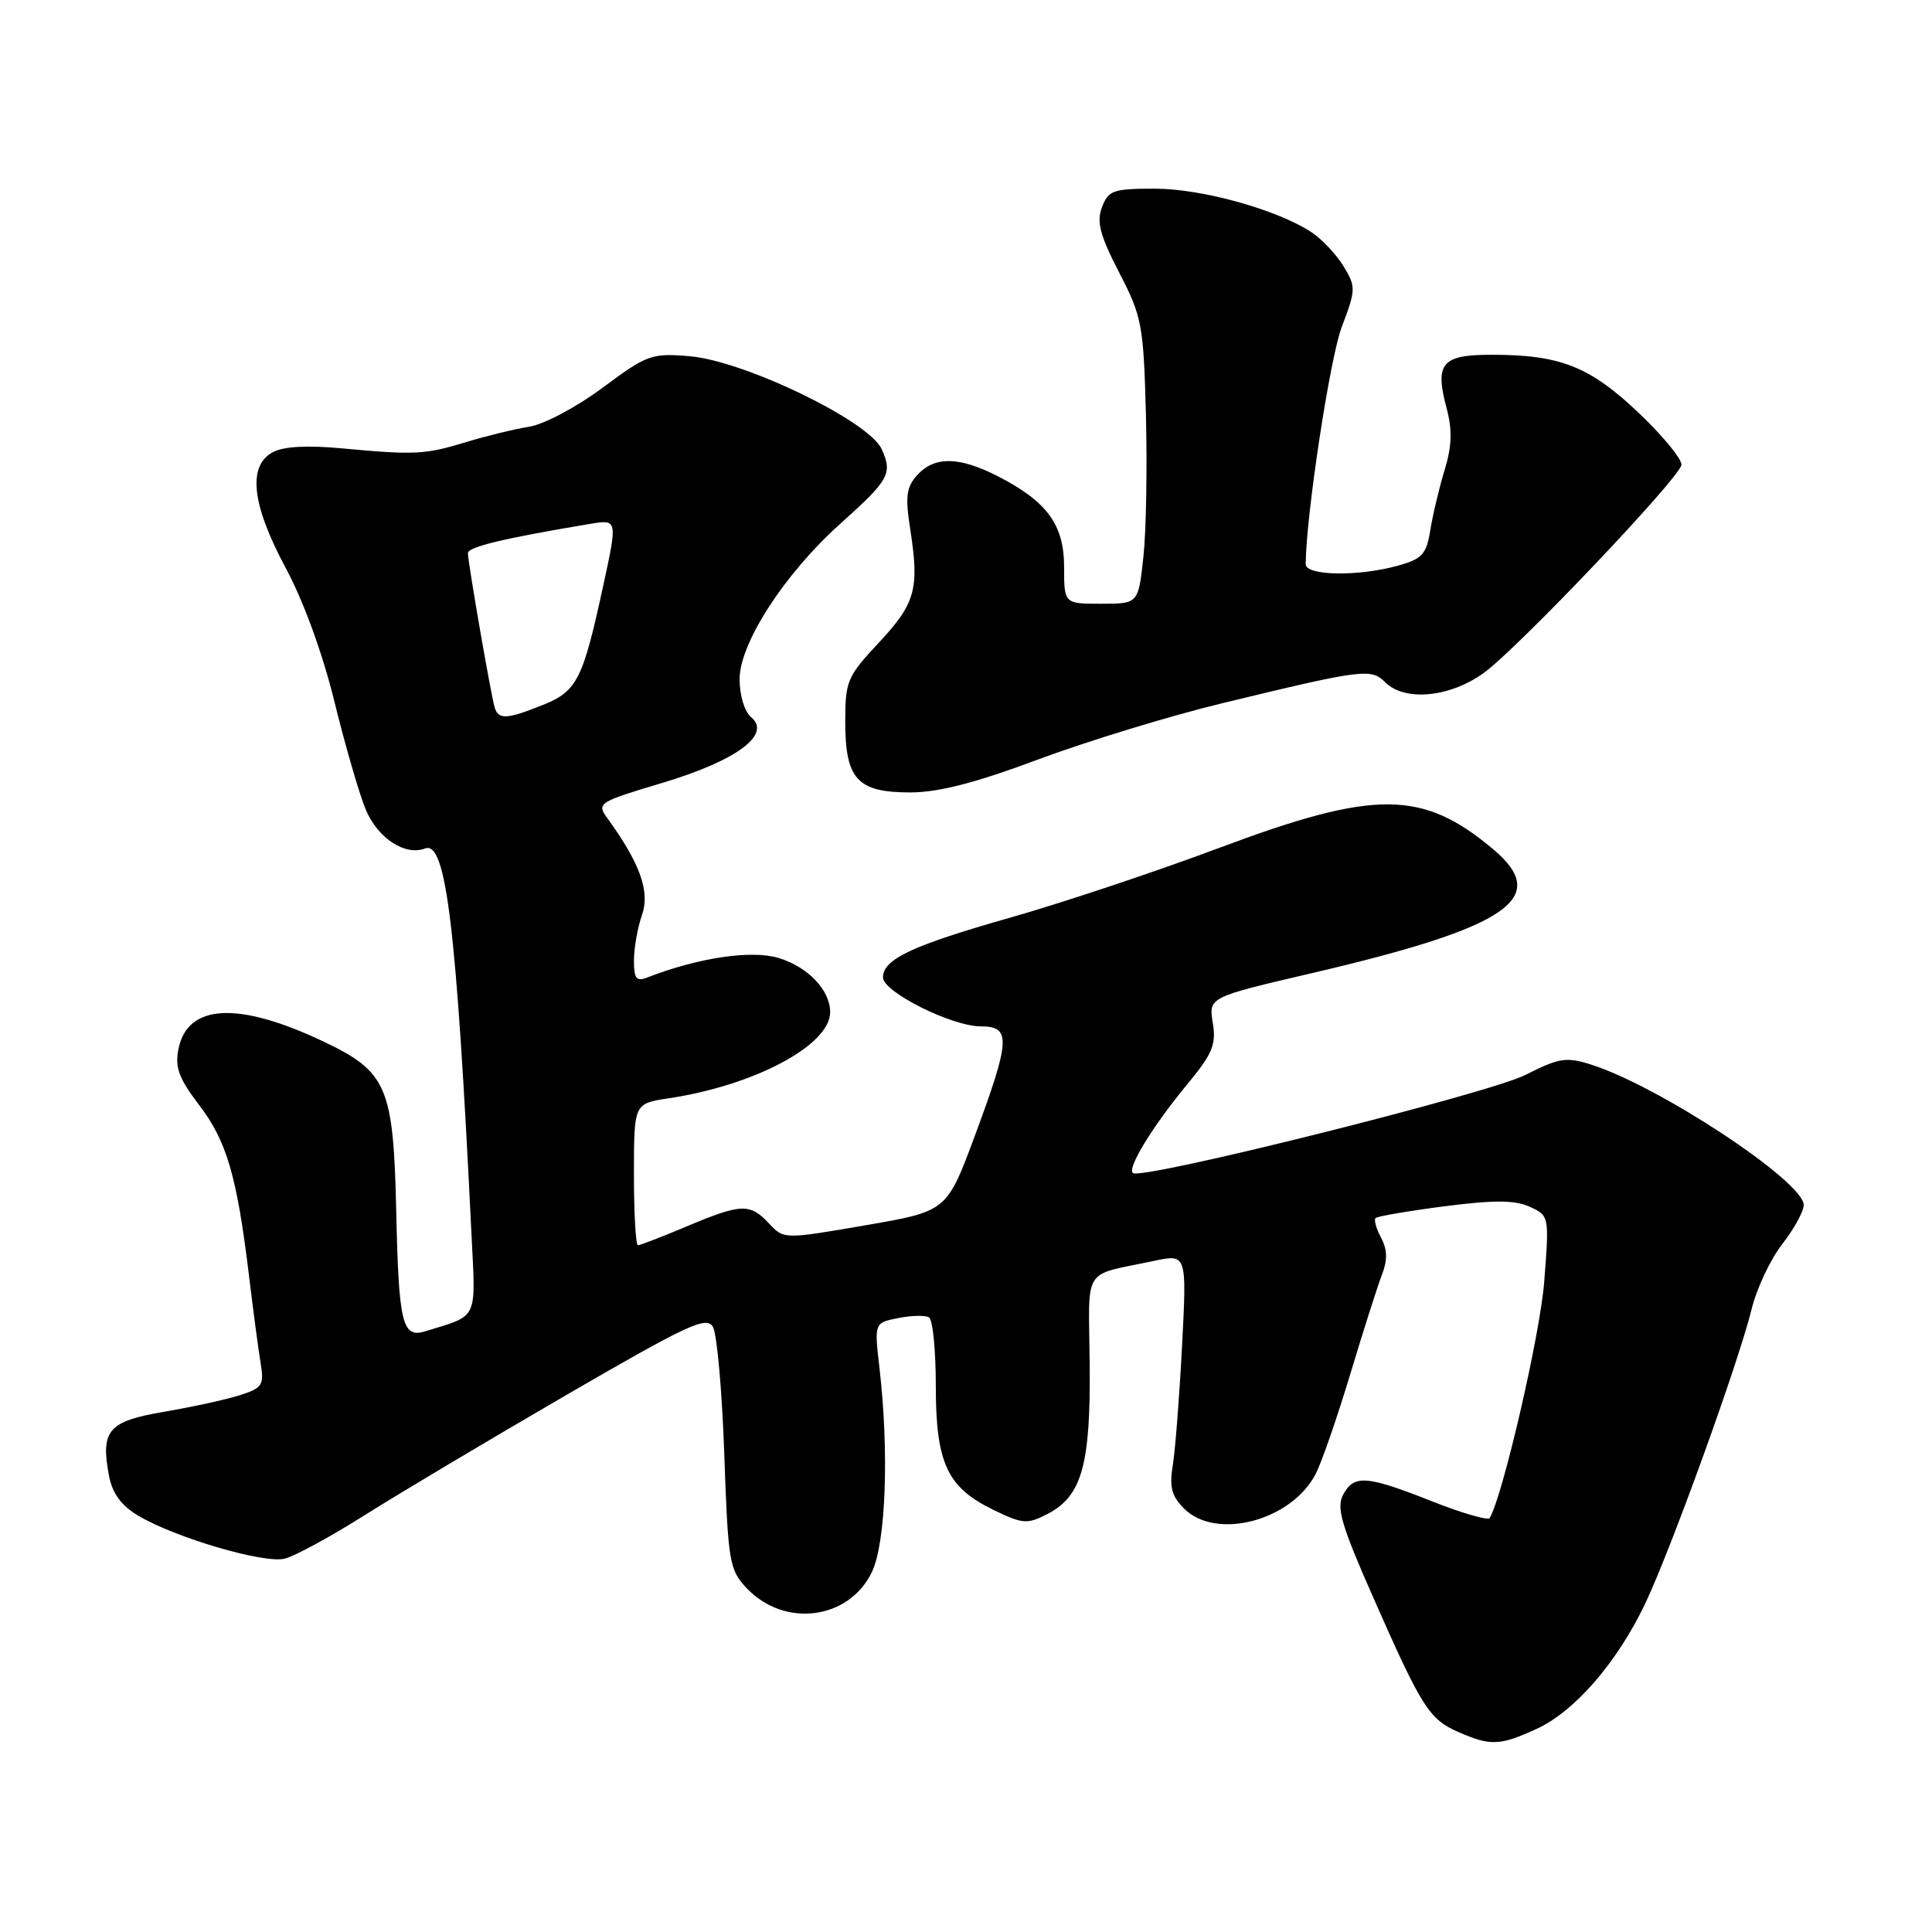 <?xml version="1.0" encoding="UTF-8" standalone="no"?>
<!DOCTYPE svg PUBLIC "-//W3C//DTD SVG 1.1//EN" "http://www.w3.org/Graphics/SVG/1.1/DTD/svg11.dtd" >
<svg xmlns="http://www.w3.org/2000/svg" xmlns:xlink="http://www.w3.org/1999/xlink" version="1.1" viewBox="0 0 256 256">
 <g >
 <path fill="currentColor"
d=" M 203.56 229.11 C 208.62 226.81 214.26 220.32 217.99 212.50 C 221.40 205.34 230.36 180.55 232.09 173.50 C 232.76 170.75 234.59 166.86 236.15 164.86 C 237.72 162.85 239.00 160.52 239.00 159.67 C 239.00 156.56 219.89 143.94 210.82 141.06 C 207.54 140.02 206.60 140.17 202.13 142.43 C 197.24 144.91 151.10 156.44 150.10 155.43 C 149.37 154.71 152.76 149.19 157.29 143.71 C 160.67 139.63 161.17 138.42 160.70 135.53 C 160.15 132.14 160.15 132.14 173.82 128.95 C 199.90 122.86 205.55 119.01 197.88 112.55 C 188.48 104.64 182.20 104.61 161.50 112.37 C 153.25 115.46 140.88 119.59 134.00 121.55 C 120.87 125.28 117.00 127.09 117.00 129.51 C 117.00 131.44 126.11 136.00 129.97 136.00 C 133.99 136.00 133.90 137.76 129.17 150.50 C 125.46 160.50 125.46 160.50 114.66 162.36 C 103.86 164.22 103.86 164.22 101.89 162.11 C 99.38 159.42 98.23 159.46 91.00 162.50 C 87.73 163.88 84.82 165.00 84.53 165.00 C 84.24 165.00 84.00 160.78 84.00 155.61 C 84.00 146.23 84.00 146.23 88.55 145.54 C 99.98 143.83 110.00 138.49 110.00 134.12 C 110.00 131.19 107.05 128.10 103.14 126.93 C 99.54 125.85 92.50 126.90 85.75 129.53 C 84.32 130.09 84.00 129.67 84.00 127.26 C 84.00 125.63 84.48 122.92 85.07 121.24 C 86.15 118.13 84.82 114.40 80.49 108.43 C 79.04 106.42 79.24 106.29 87.78 103.73 C 97.60 100.79 102.29 97.32 99.53 95.03 C 98.65 94.30 98.00 92.15 98.00 89.99 C 98.00 85.23 103.97 76.01 111.30 69.44 C 117.83 63.59 118.30 62.75 116.82 59.50 C 115.12 55.78 98.60 47.80 91.36 47.20 C 86.34 46.78 85.74 46.99 79.86 51.37 C 76.39 53.95 72.09 56.23 70.08 56.55 C 68.11 56.87 64.38 57.78 61.79 58.57 C 56.33 60.24 54.98 60.31 45.41 59.42 C 40.74 58.98 37.59 59.15 36.16 59.91 C 32.77 61.73 33.35 66.88 37.88 75.30 C 40.23 79.68 42.76 86.62 44.32 93.00 C 45.74 98.78 47.60 105.20 48.47 107.29 C 50.06 111.07 53.68 113.44 56.32 112.43 C 59.11 111.36 60.48 122.70 62.46 163.28 C 63.04 175.15 63.49 174.18 56.37 176.40 C 53.29 177.35 52.83 175.43 52.50 160.40 C 52.13 143.95 51.28 141.99 42.76 137.96 C 31.54 132.66 24.85 133.02 23.65 138.98 C 23.16 141.45 23.69 142.88 26.40 146.44 C 30.04 151.20 31.39 155.83 32.99 169.00 C 33.55 173.68 34.25 178.92 34.54 180.66 C 35.01 183.53 34.76 183.92 31.78 184.87 C 29.98 185.45 25.48 186.43 21.79 187.06 C 14.34 188.32 13.31 189.51 14.44 195.53 C 14.88 197.86 16.04 199.47 18.28 200.81 C 23.13 203.73 34.99 207.22 37.73 206.53 C 39.06 206.20 43.82 203.61 48.32 200.77 C 52.82 197.93 64.82 190.78 75.00 184.87 C 91.19 175.48 93.62 174.35 94.47 175.82 C 95.00 176.74 95.68 184.33 95.97 192.67 C 96.47 206.96 96.64 207.99 98.91 210.41 C 103.93 215.75 112.52 214.64 115.55 208.26 C 117.38 204.40 117.82 192.37 116.54 181.32 C 115.84 175.28 115.84 175.28 119.02 174.65 C 120.77 174.30 122.61 174.26 123.10 174.56 C 123.60 174.87 124.00 178.96 124.00 183.65 C 124.00 193.88 125.50 197.10 131.66 200.08 C 135.53 201.95 136.11 201.99 138.80 200.61 C 143.35 198.25 144.52 194.12 144.39 180.73 C 144.26 167.54 143.27 169.13 152.88 167.08 C 157.26 166.15 157.26 166.15 156.63 178.33 C 156.28 185.02 155.73 192.14 155.40 194.15 C 154.93 197.04 155.24 198.24 156.90 199.90 C 161.14 204.14 171.15 201.50 174.34 195.29 C 175.13 193.76 177.20 187.78 178.94 182.00 C 180.68 176.22 182.57 170.30 183.14 168.84 C 183.87 166.95 183.83 165.56 183.00 164.01 C 182.36 162.81 182.03 161.63 182.27 161.40 C 182.51 161.16 186.61 160.46 191.40 159.84 C 198.01 158.99 200.72 159.01 202.69 159.90 C 205.28 161.08 205.29 161.12 204.62 169.79 C 204.10 176.73 199.15 198.15 197.39 201.15 C 197.18 201.50 193.74 200.51 189.75 198.93 C 181.04 195.49 179.41 195.37 177.97 198.06 C 177.05 199.78 177.74 202.12 182.02 211.81 C 188.43 226.34 189.38 227.83 193.33 229.54 C 197.50 231.36 198.73 231.31 203.56 229.11 Z  M 137.68 100.59 C 144.18 98.17 155.12 94.83 162.00 93.17 C 180.58 88.67 181.68 88.53 183.54 90.40 C 186.13 92.99 192.13 92.42 196.63 89.15 C 201.09 85.92 222.35 63.56 222.79 61.63 C 222.95 60.94 220.44 57.86 217.21 54.78 C 210.70 48.58 206.79 47.01 197.72 47.01 C 191.01 47.00 190.08 48.10 191.70 54.16 C 192.45 57.00 192.38 59.12 191.43 62.25 C 190.71 64.59 189.86 68.17 189.53 70.21 C 189.00 73.46 188.46 74.06 185.21 74.96 C 179.96 76.42 173.00 76.30 173.01 74.75 C 173.06 68.26 176.23 47.41 177.79 43.32 C 179.67 38.36 179.68 38.01 178.02 35.27 C 177.06 33.70 175.14 31.67 173.75 30.75 C 169.17 27.76 159.24 25.00 153.01 25.00 C 147.50 25.00 146.87 25.22 146.02 27.45 C 145.28 29.40 145.74 31.15 148.29 36.10 C 151.32 41.96 151.52 43.01 151.84 54.90 C 152.02 61.83 151.88 70.31 151.51 73.75 C 150.84 80.00 150.84 80.00 145.92 80.00 C 141.00 80.00 141.00 80.00 141.00 75.15 C 141.00 69.51 138.75 66.45 132.17 63.08 C 127.07 60.48 123.82 60.44 121.55 62.94 C 120.09 64.56 119.93 65.76 120.62 70.19 C 121.84 78.05 121.30 79.97 116.43 85.18 C 112.26 89.64 112.00 90.25 112.00 95.63 C 112.00 103.25 113.60 105.00 120.59 105.00 C 124.37 105.00 129.21 103.75 137.68 100.59 Z  M 65.55 93.75 C 65.06 92.15 62.00 74.51 62.00 73.29 C 62.00 72.47 66.79 71.32 78.17 69.42 C 81.84 68.81 81.84 68.81 79.92 77.65 C 77.23 90.09 76.46 91.60 71.89 93.43 C 67.14 95.33 66.05 95.38 65.55 93.75 Z "/>
</g>
</svg>